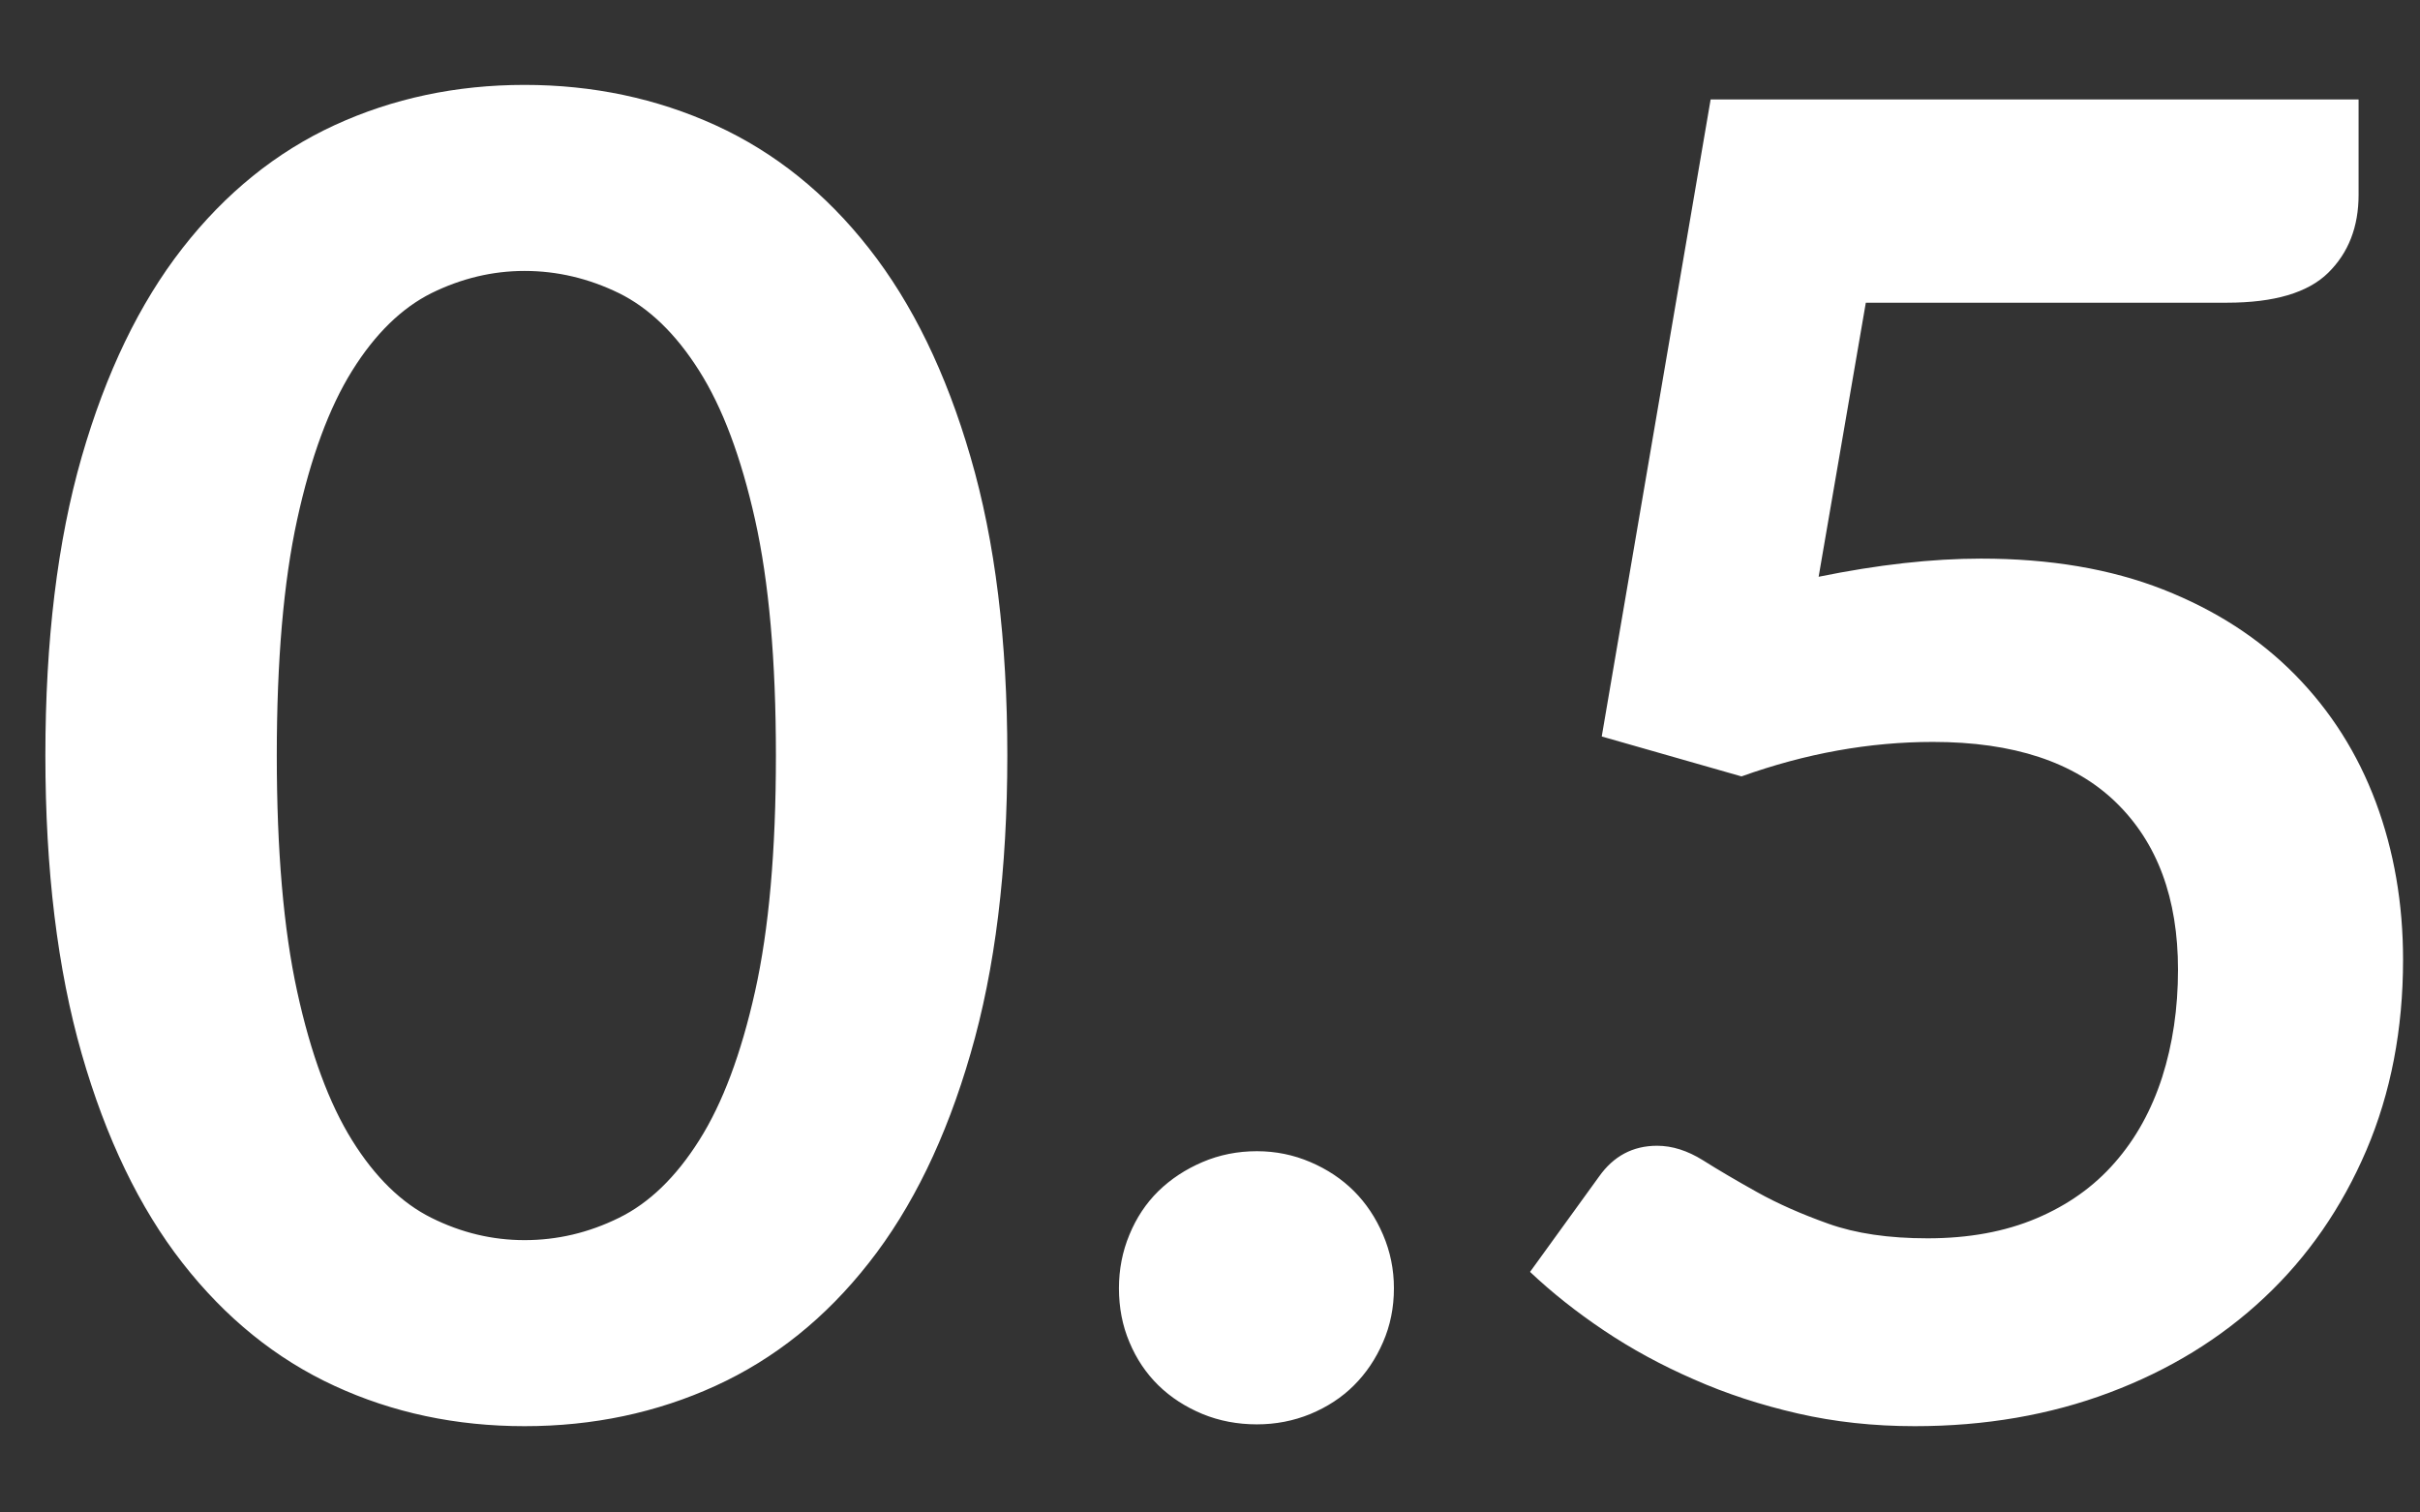 <?xml version="1.0" encoding="UTF-8"?>
<svg width="24px" height="15px" viewBox="0 0 24 15" version="1.1" xmlns="http://www.w3.org/2000/svg">
    <rect x="0" y="0" width="24" height="15" fill="#333333" stroke="none"/>
    <!-- Generator: Sketch 63.1 (92452) - https://sketch.com -->
    <title>0.5</title>
    <desc>Created with Sketch.</desc>
    <g id="Page-1" stroke="none" stroke-width="1" fill="none" fill-rule="evenodd">
        <g id="A4" transform="translate(-113, -833)" fill="#FFFFFF" fill-rule="nonzero">
            <g id="Timeline-Controls" transform="translate(35, 815)">
                <g id="Fast-Backward" transform="translate(65, 0)">
                    <path d="M18.202,32.144 C18.88,32.144 19.512,32.011 20.096,31.744 C20.681,31.477 21.189,31.07 21.617,30.524 C22.047,29.978 22.383,29.287 22.625,28.45 C22.869,27.613 22.99,26.627 22.99,25.493 C22.99,24.353 22.869,23.366 22.625,22.532 C22.383,21.698 22.047,21.008 21.617,20.462 C21.189,19.916 20.681,19.509 20.096,19.242 C19.512,18.976 18.88,18.842 18.202,18.842 C17.524,18.842 16.895,18.976 16.317,19.242 C15.738,19.509 15.235,19.916 14.809,20.462 C14.383,21.008 14.05,21.698 13.81,22.532 C13.57,23.366 13.45,24.353 13.45,25.493 C13.45,26.627 13.57,27.613 13.81,28.45 C14.05,29.287 14.383,29.978 14.809,30.524 C15.235,31.07 15.738,31.477 16.317,31.744 C16.895,32.011 17.524,32.144 18.202,32.144 Z M18.202,30.299 C17.884,30.299 17.576,30.226 17.279,30.078 C16.983,29.931 16.72,29.675 16.492,29.309 C16.264,28.943 16.082,28.451 15.947,27.833 C15.812,27.215 15.745,26.435 15.745,25.493 C15.745,24.551 15.812,23.771 15.947,23.153 C16.082,22.535 16.264,22.043 16.492,21.677 C16.72,21.311 16.983,21.055 17.279,20.907 C17.576,20.761 17.884,20.687 18.202,20.687 C18.526,20.687 18.838,20.761 19.138,20.907 C19.438,21.055 19.703,21.311 19.934,21.677 C20.166,22.043 20.35,22.535 20.488,23.153 C20.626,23.771 20.695,24.551 20.695,25.493 C20.695,26.435 20.626,27.215 20.488,27.833 C20.35,28.451 20.166,28.943 19.934,29.309 C19.703,29.675 19.438,29.931 19.138,30.078 C18.838,30.226 18.526,30.299 18.202,30.299 Z M25.465,32.126 C25.651,32.126 25.828,32.092 25.996,32.023 C26.164,31.953 26.308,31.859 26.428,31.739 C26.548,31.619 26.644,31.477 26.716,31.311 C26.788,31.146 26.824,30.968 26.824,30.776 C26.824,30.59 26.788,30.413 26.716,30.245 C26.644,30.077 26.548,29.933 26.428,29.813 C26.308,29.693 26.164,29.597 25.996,29.525 C25.828,29.453 25.651,29.417 25.465,29.417 C25.273,29.417 25.093,29.453 24.925,29.525 C24.757,29.597 24.611,29.693 24.488,29.813 C24.366,29.933 24.27,30.077 24.201,30.245 C24.131,30.413 24.097,30.59 24.097,30.776 C24.097,30.968 24.131,31.146 24.201,31.311 C24.27,31.477 24.366,31.619 24.488,31.739 C24.611,31.859 24.757,31.953 24.925,32.023 C25.093,32.092 25.273,32.126 25.465,32.126 Z M31.99,32.144 C32.686,32.144 33.33,32.033 33.92,31.811 C34.511,31.589 35.023,31.276 35.455,30.87 C35.887,30.465 36.224,29.978 36.468,29.408 C36.711,28.838 36.832,28.208 36.832,27.518 C36.832,26.96 36.742,26.439 36.562,25.956 C36.382,25.474 36.115,25.052 35.761,24.692 C35.407,24.332 34.971,24.05 34.452,23.846 C33.932,23.642 33.331,23.54 32.647,23.54 C32.161,23.54 31.624,23.6 31.036,23.72 L31.036,23.72 L31.504,21.002 L35.086,21.002 C35.554,21.002 35.889,20.903 36.09,20.705 C36.291,20.507 36.391,20.249 36.391,19.931 L36.391,19.931 L36.391,18.986 L29.965,18.986 L28.885,25.304 L30.271,25.7 C30.907,25.472 31.54,25.358 32.17,25.358 C32.968,25.358 33.572,25.558 33.983,25.956 C34.395,26.355 34.6,26.909 34.6,27.617 C34.6,28.001 34.547,28.357 34.443,28.683 C34.337,29.011 34.181,29.293 33.974,29.529 C33.767,29.767 33.508,29.951 33.196,30.083 C32.884,30.215 32.524,30.281 32.116,30.281 C31.732,30.281 31.405,30.233 31.135,30.137 C30.865,30.041 30.628,29.936 30.424,29.822 C30.22,29.708 30.041,29.603 29.889,29.507 C29.735,29.411 29.584,29.363 29.434,29.363 C29.194,29.363 29.002,29.465 28.858,29.669 L28.858,29.669 L28.174,30.614 C28.39,30.818 28.634,31.012 28.907,31.195 C29.18,31.378 29.477,31.54 29.799,31.68 C30.119,31.822 30.463,31.934 30.829,32.018 C31.195,32.102 31.582,32.144 31.99,32.144 Z"
                          id="0.5"></path>
                </g>
            </g>
        </g>
    </g>
</svg>